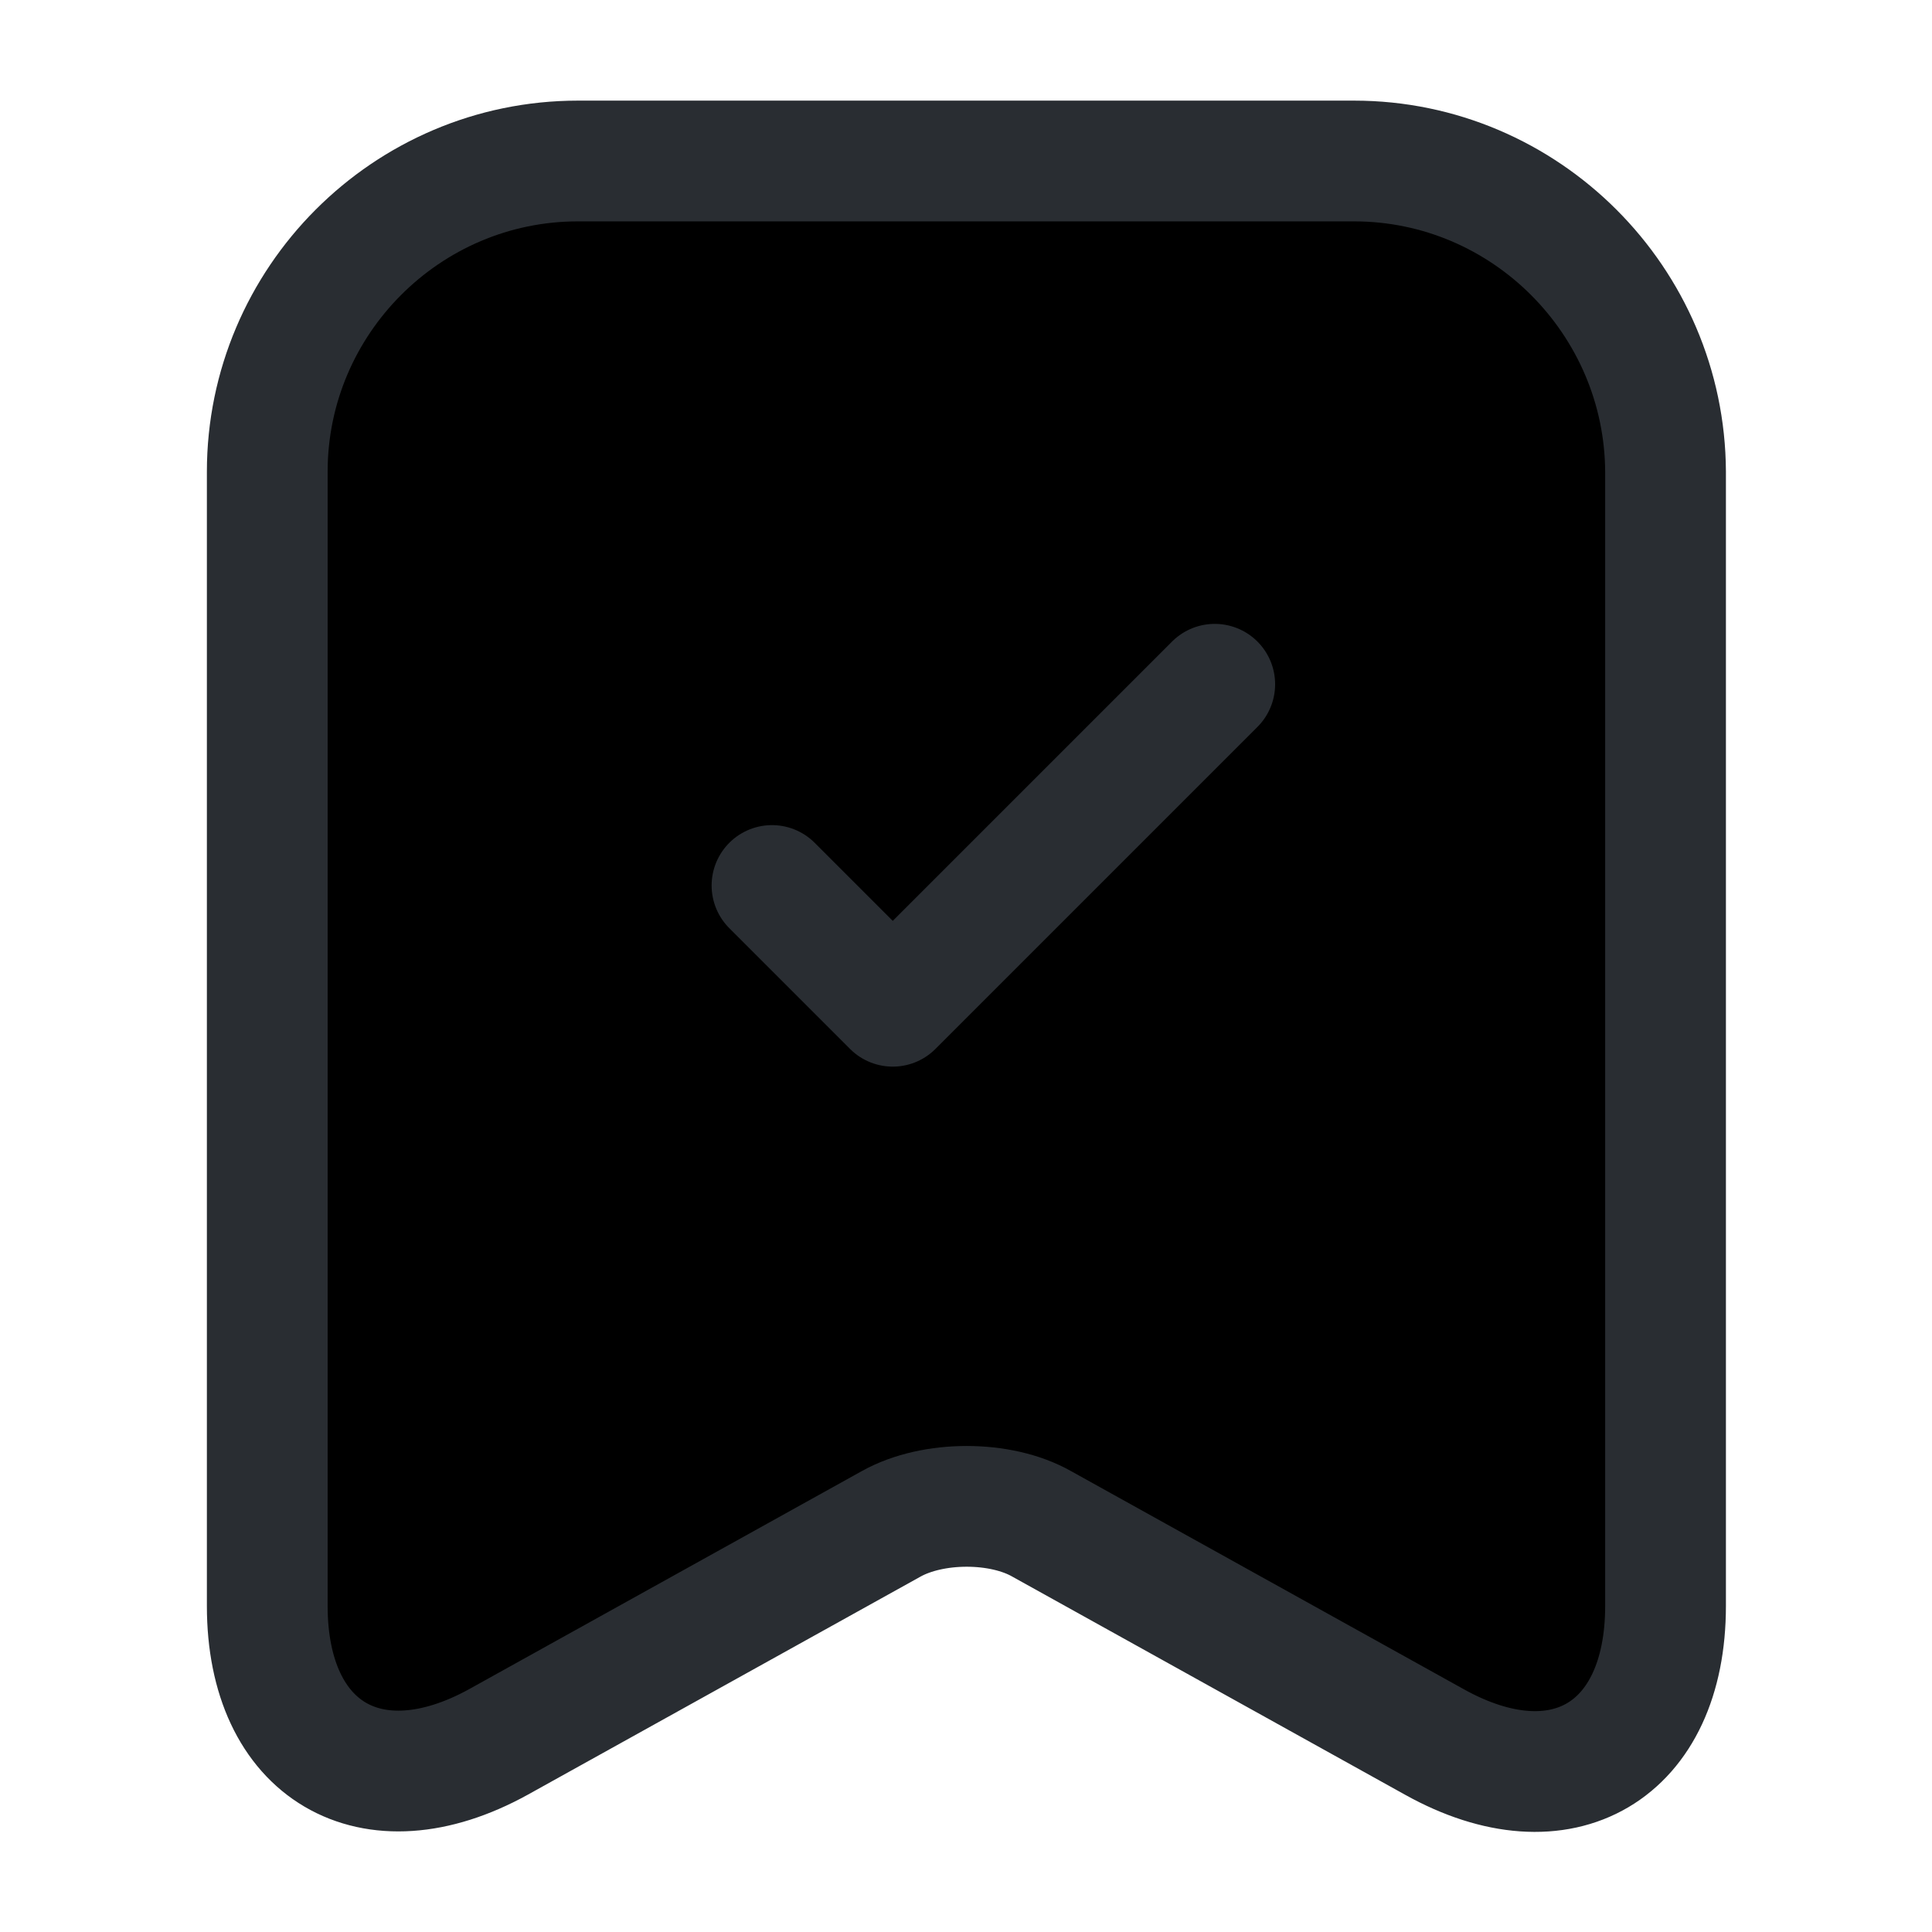 <svg width="24" height="24" viewBox="0 0 24 24"  xmlns="http://www.w3.org/2000/svg">
<path d="M16.82 2H7.18C5.05 2 3.32 3.74 3.32 5.86V19.95C3.32 21.75 4.61 22.51 6.19 21.64L11.07 18.93C11.59 18.64 12.43 18.64 12.94 18.93L17.82 21.64C19.4 22.52 20.69 21.76 20.69 19.95V5.86C20.68 3.74 18.95 2 16.82 2Z" stroke="#292D32" stroke-width="1.5" stroke-linecap="round" stroke-linejoin="round"/>
<path d="M9.59 11L11.09 12.5L15.09 8.5" stroke="#292D32" stroke-width="1.5" stroke-linecap="round" stroke-linejoin="round"/>
</svg>
